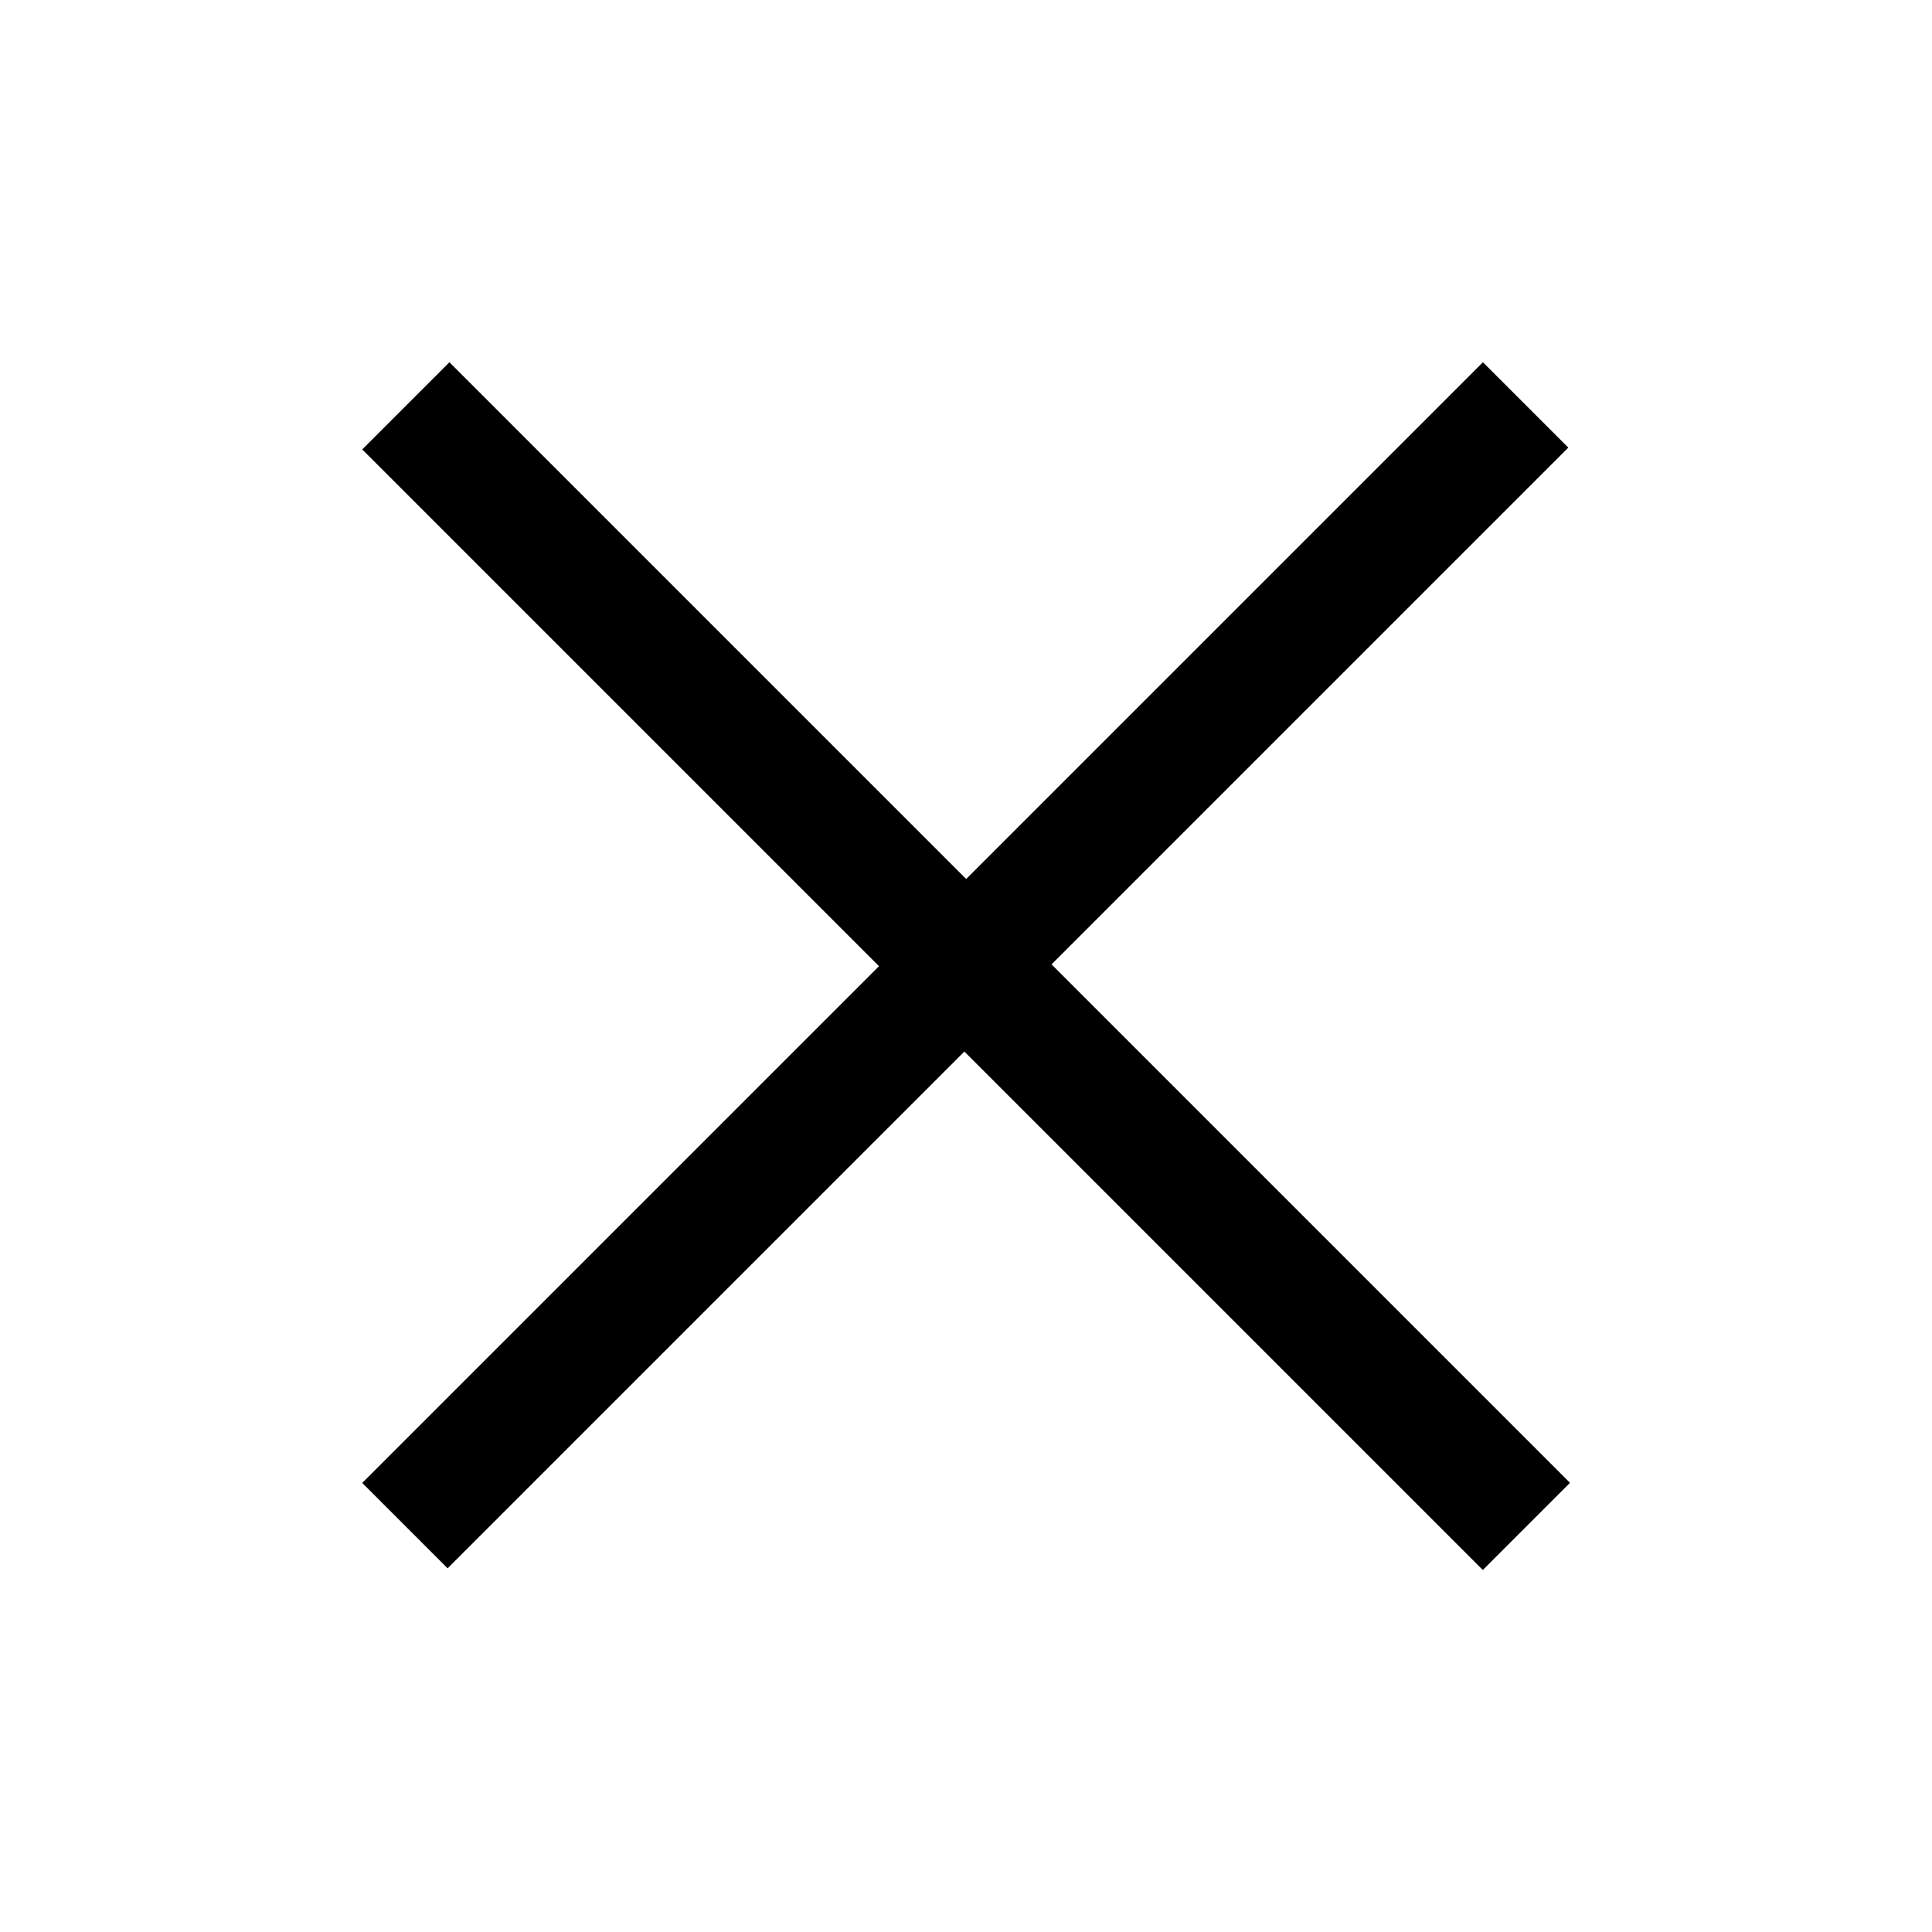 <svg width="32" height="32" viewBox="0 0 32 32" fill="none" xmlns="http://www.w3.org/2000/svg">
<path d="M7.444 6L6 7.444L14.559 16.003L6 24.562L7.414 25.976L15.973 17.417L24.56 26.004L26.004 24.56L17.417 15.973L25.976 7.414L24.562 6L16.003 14.559L7.444 6Z" fill="black"/>
</svg>

